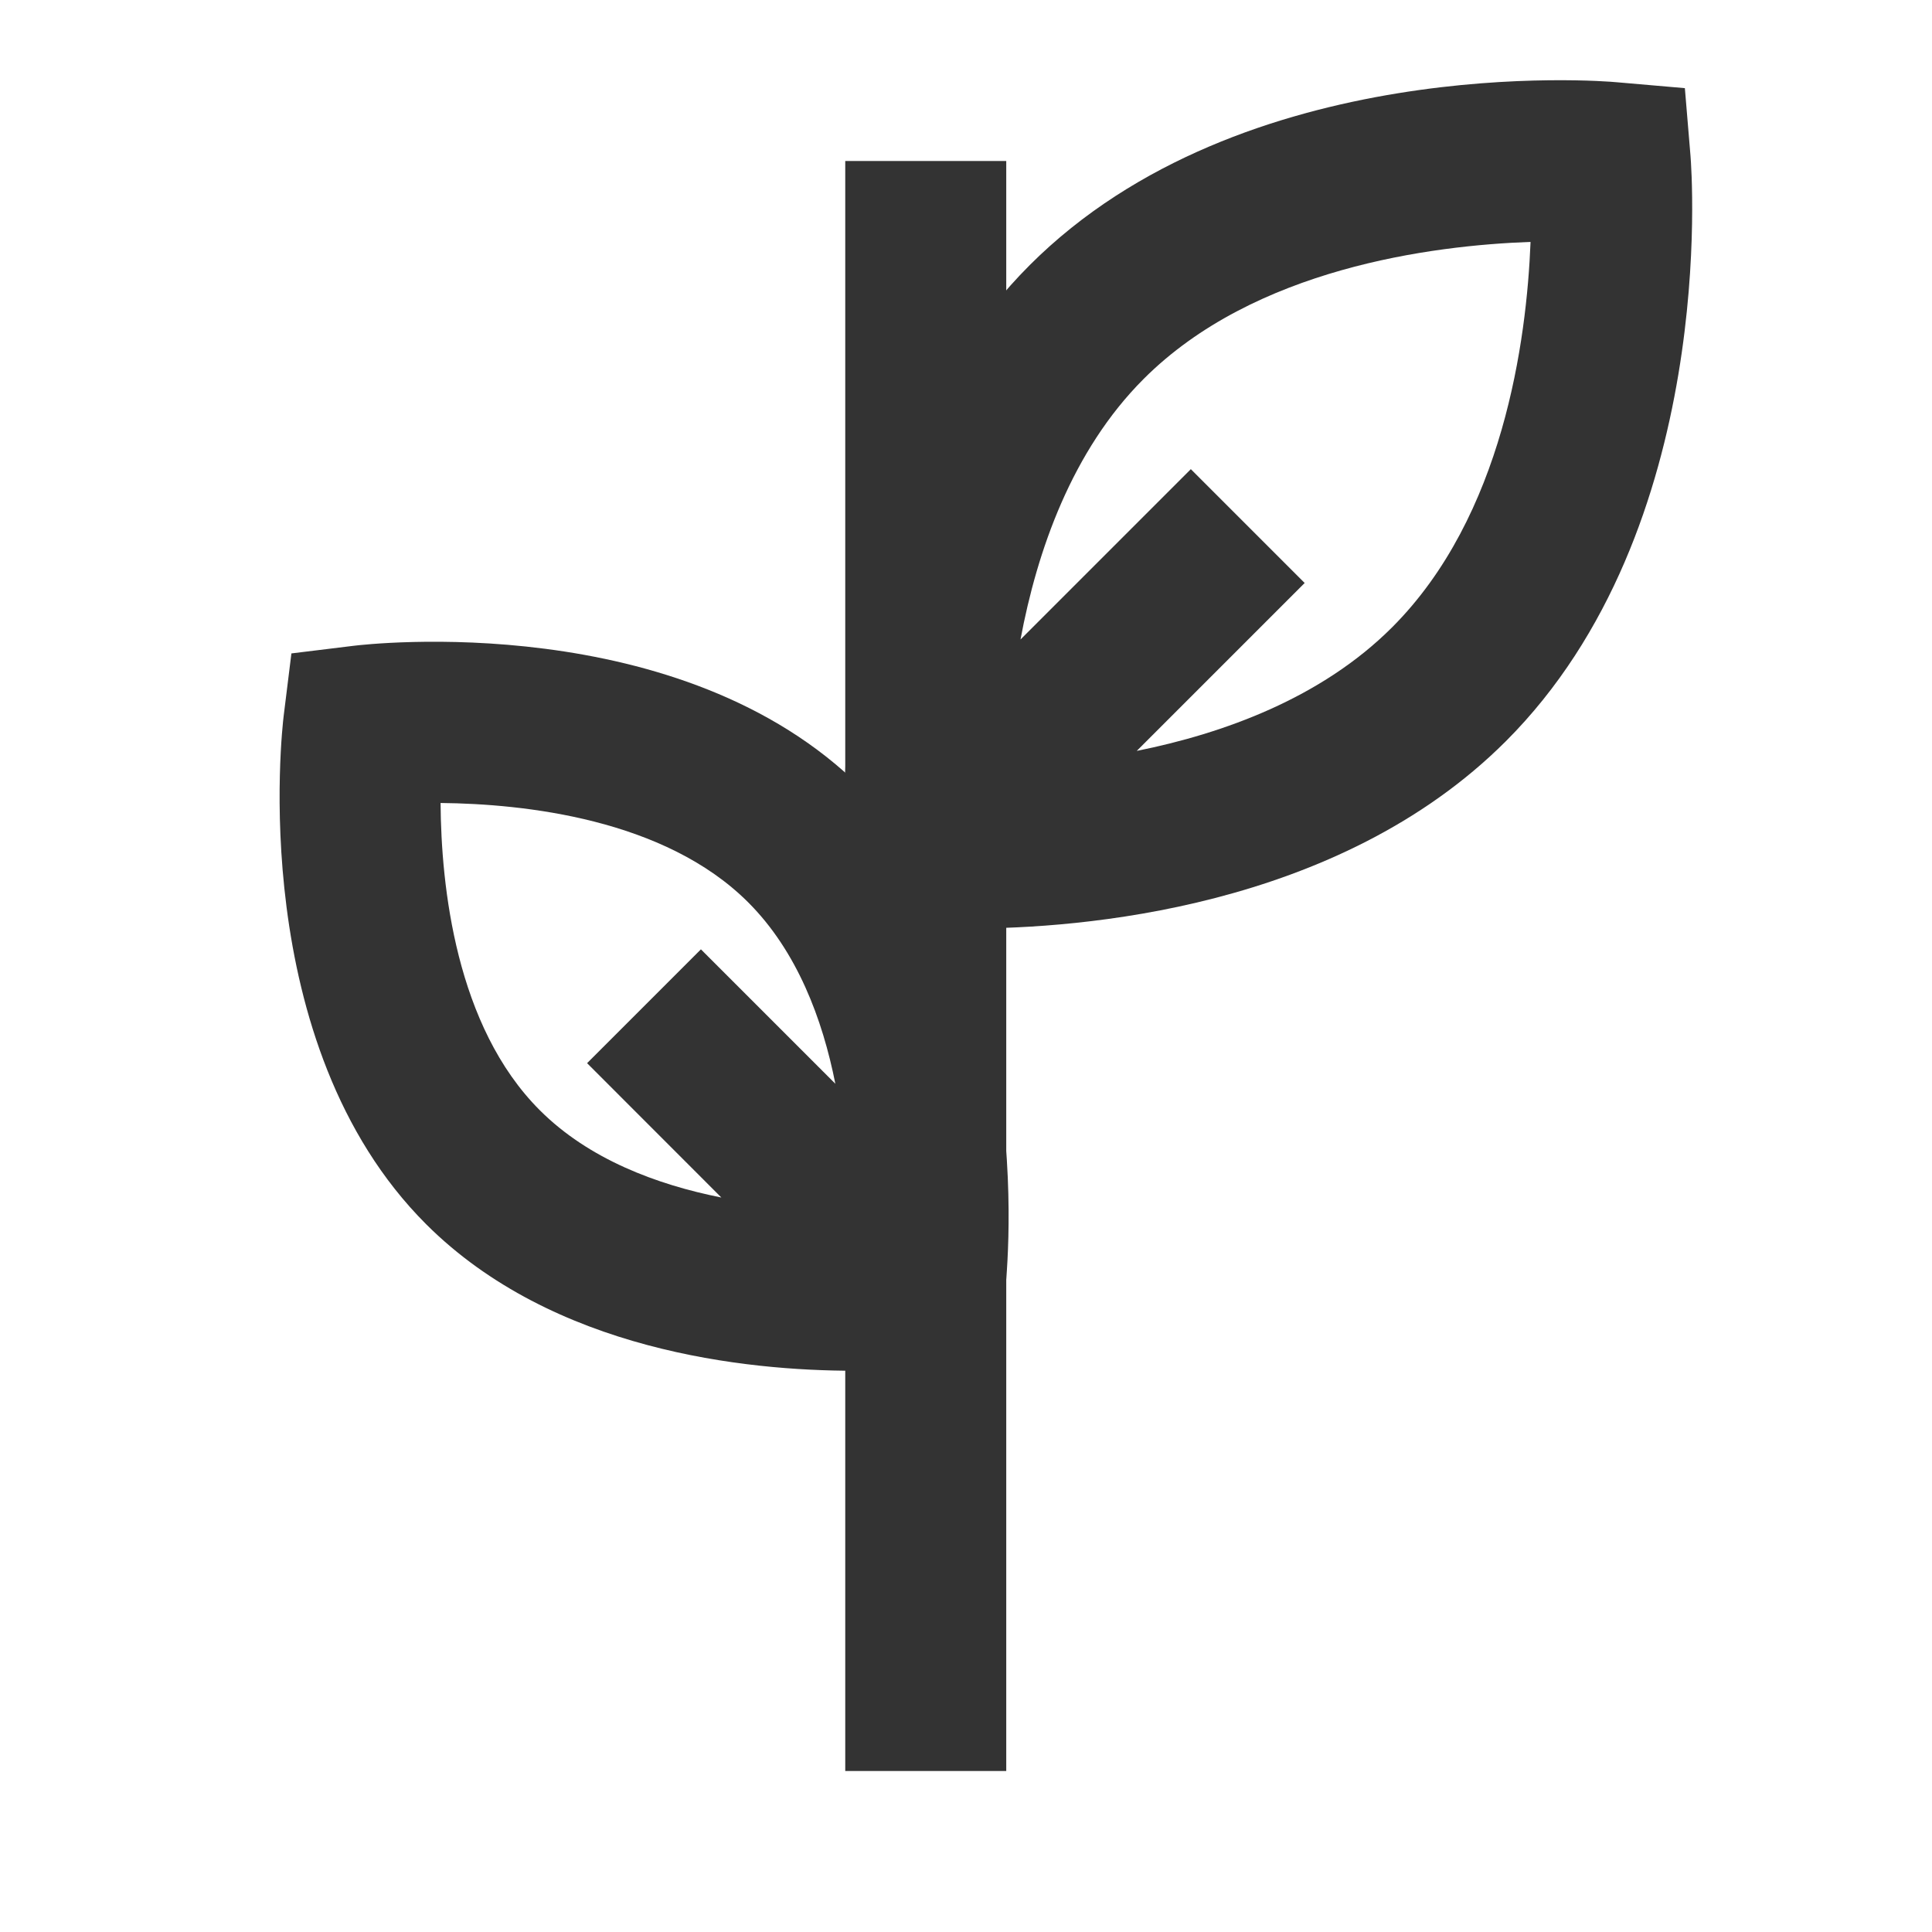 <?xml version="1.0" encoding="iso-8859-1"?>
<svg version="1.1" id="&#x56FE;&#x5C42;_1" xmlns="http://www.w3.org/2000/svg" xmlns:xlink="http://www.w3.org/1999/xlink" x="0px"
	 y="0px" viewBox="0 0 24 24" style="enable-background:new 0 0 24 24;" xml:space="preserve">
<path style="fill:none;" d="M13.5,4c-2.343,2.343-1.982,6.517-1.982,6.517S15.657,10.843,18,8.5s2.003-6.482,2.003-6.482
	S15.843,1.657,13.5,4z"/>
<path style="fill:#333333;" d="M12.05,11.534c-0.35,0-0.572-0.016-0.611-0.019l-0.845-0.066l-0.073-0.845
	c-0.017-0.189-0.371-4.668,2.271-7.311c2.642-2.643,7.108-2.29,7.296-2.271l0.842,0.073L21,1.936
	c0.015,0.188,0.347,4.631-2.293,7.271C16.615,11.299,13.391,11.534,12.05,11.534z M14.793,5.828l1.414,1.414l-2.086,2.086
	c1.081-0.217,2.294-0.657,3.172-1.535c1.381-1.381,1.672-3.564,1.72-4.788c-1.23,0.044-3.433,0.328-4.806,1.702
	c-0.892,0.892-1.324,2.136-1.53,3.237L14.793,5.828z"/>
<path style="fill:none;" d="M10,10.5c1.925,1.922,1.486,5.486,1.486,5.486S7.925,16.422,6,14.5
	c-1.925-1.922-1.484-5.486-1.484-5.486S8.075,8.578,10,10.5z"/>
<path style="fill:#333333;" d="M10.611,17.028c-1.343,0-3.74-0.246-5.317-1.82c-2.244-2.242-1.79-6.151-1.77-6.316L3.62,8.117
	l0.775-0.095c0.164-0.02,4.068-0.471,6.312,1.771c2.245,2.241,1.792,6.15,1.772,6.315l-0.096,0.775l-0.775,0.095
	C11.559,16.984,11.179,17.028,10.611,17.028z M5.473,9.975c0.007,1.031,0.188,2.774,1.233,3.817
	c0.608,0.608,1.452,0.924,2.255,1.084l-1.668-1.669l1.414-1.414l1.67,1.67c-0.159-0.803-0.475-1.647-1.084-2.255
	C8.254,10.17,6.506,9.985,5.473,9.975z"/>
<rect x="10.5" y="2" style="fill:#333333;" width="2" height="20"/>
</svg>






